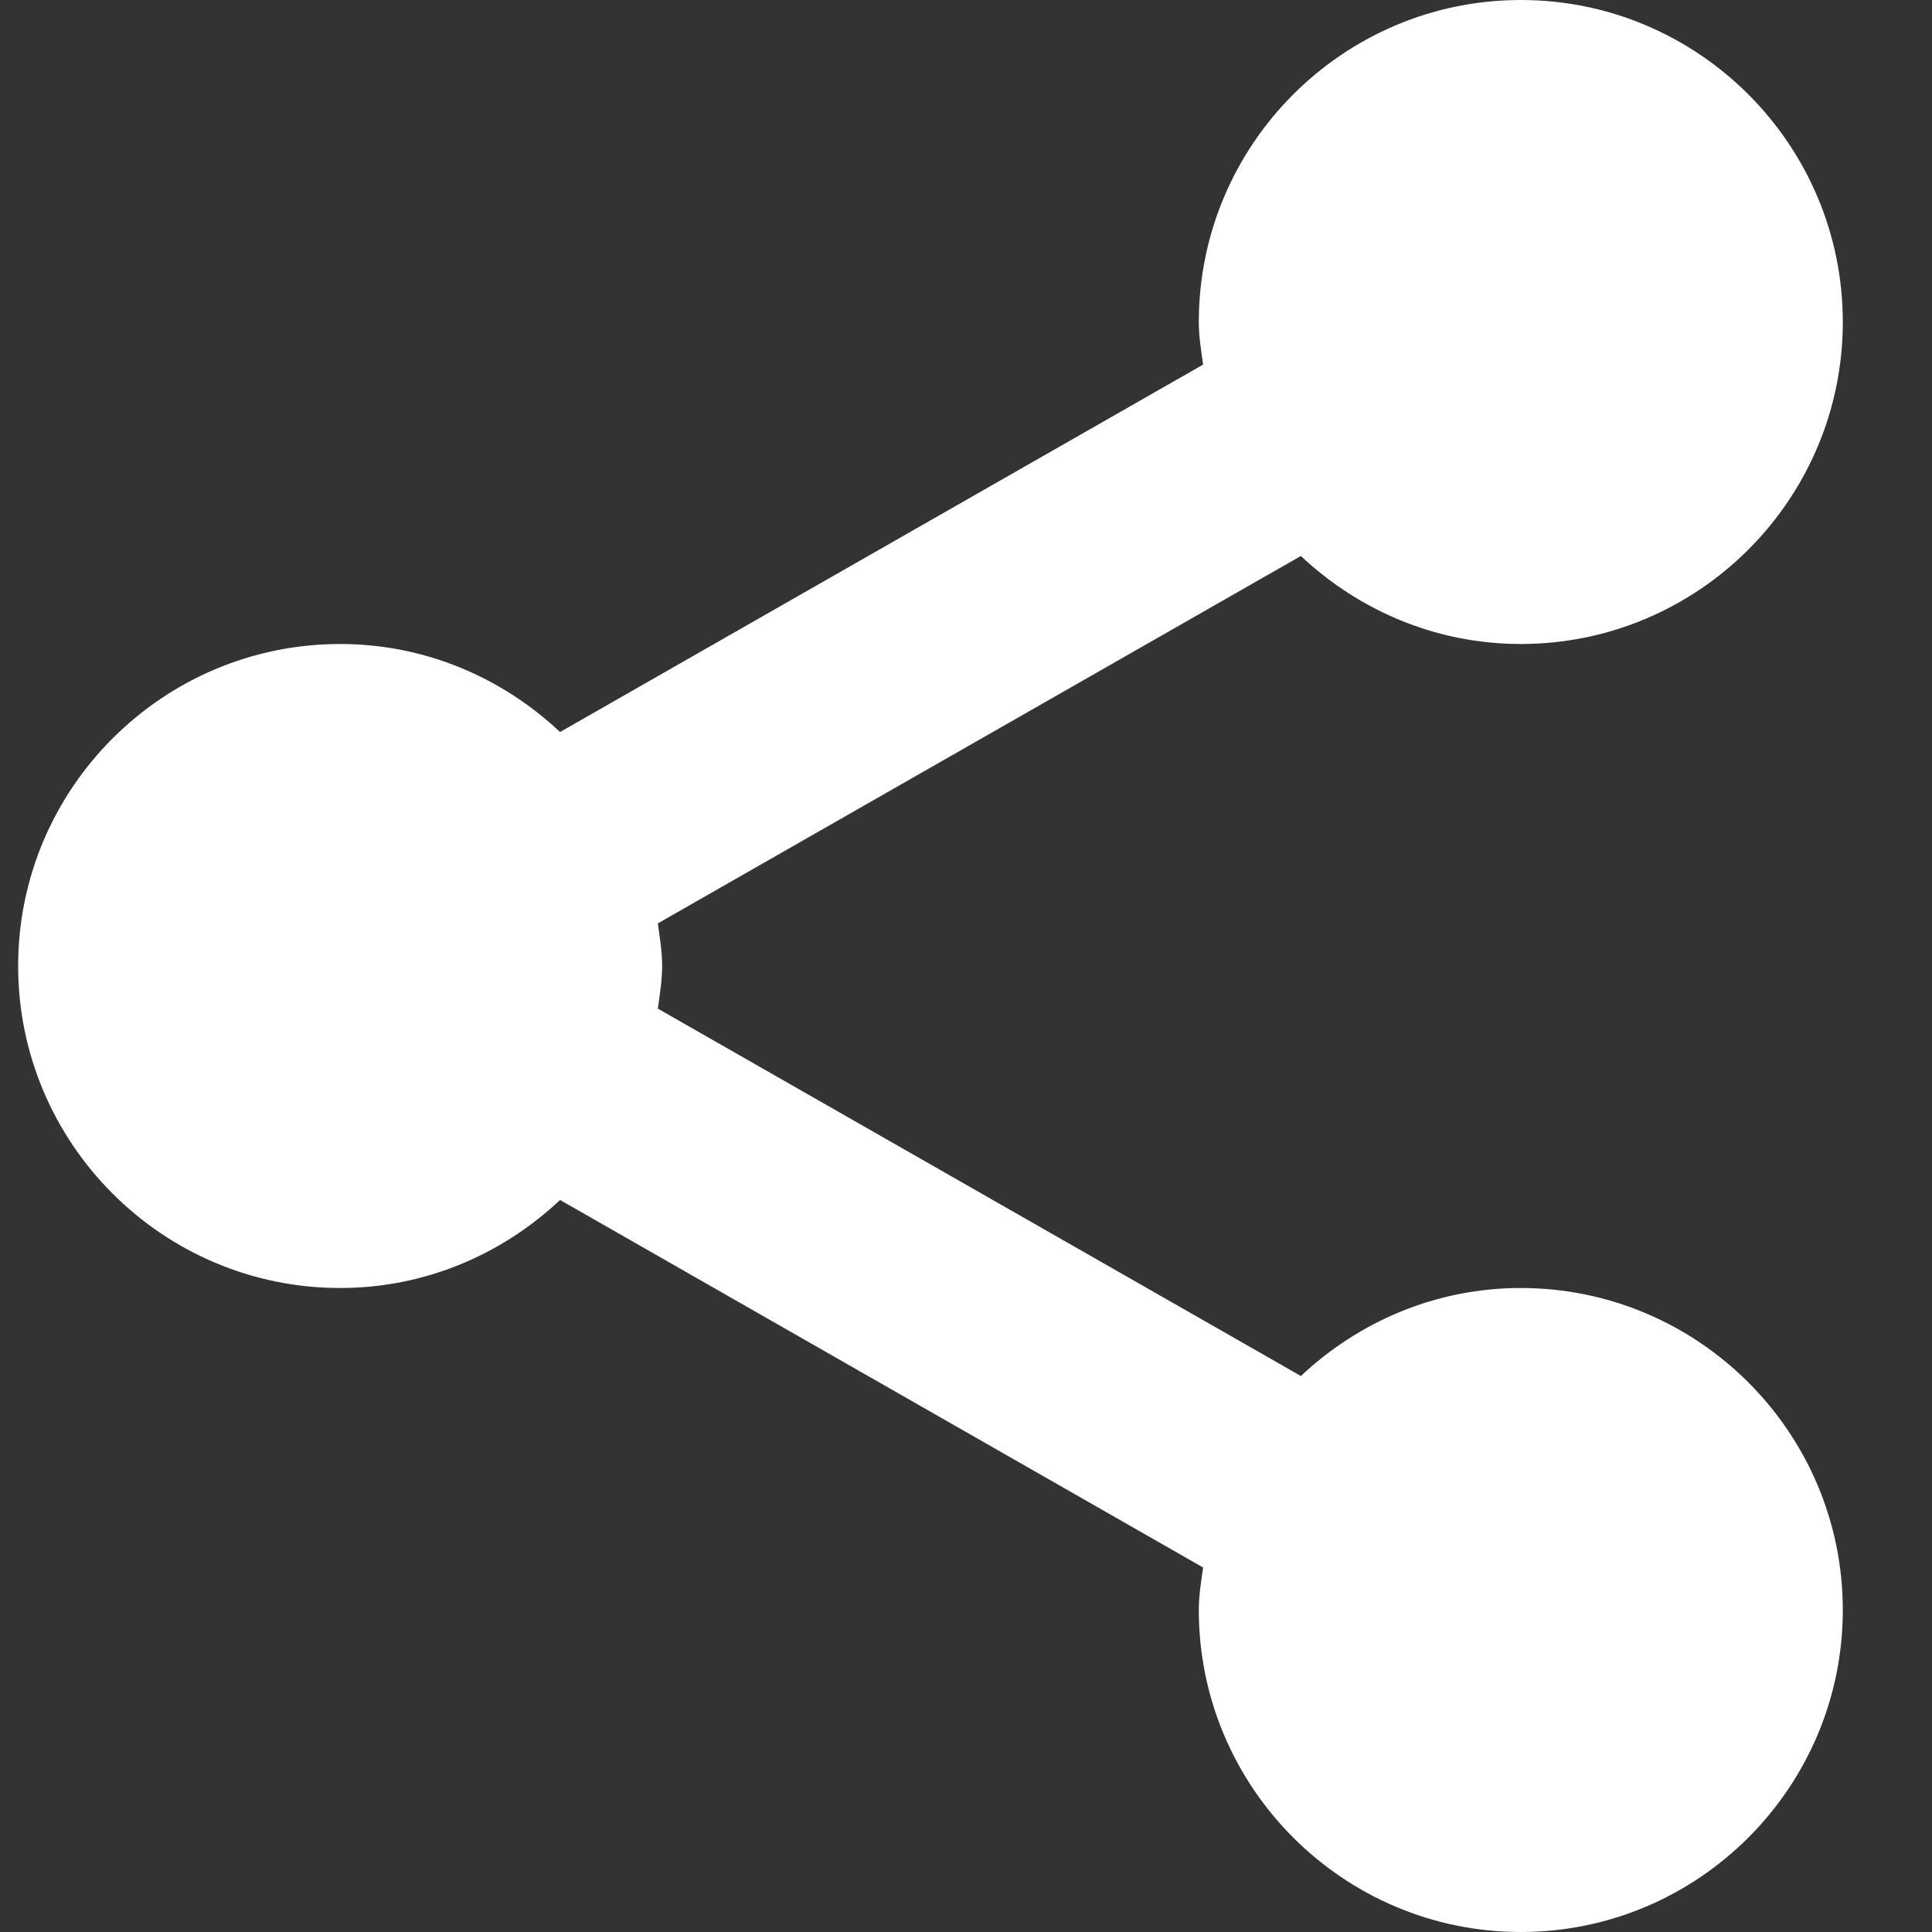 <svg width="18" height="18" viewBox="0 0 18 18" fill="none" xmlns="http://www.w3.org/2000/svg">
<rect x="0" y="0" width="18" height="18" fill="#333333" stroke="none"/>
<path d="M0.169 9C0.169 10.654 1.515 12 3.169 12C3.963 12 4.681 11.685 5.218 11.18L11.209 14.604C11.191 14.734 11.169 14.864 11.169 15C11.169 16.654 12.515 18 14.169 18C15.823 18 17.169 16.654 17.169 15C17.169 13.346 15.823 12 14.169 12C13.375 12 12.657 12.315 12.12 12.82L6.129 9.397C6.147 9.266 6.169 9.136 6.169 9C6.169 8.864 6.147 8.734 6.129 8.603L12.12 5.18C12.657 5.685 13.375 6 14.169 6C15.823 6 17.169 4.654 17.169 3C17.169 1.346 15.823 0 14.169 0C12.515 0 11.169 1.346 11.169 3C11.169 3.136 11.191 3.266 11.209 3.397L5.218 6.82C4.681 6.315 3.963 6 3.169 6C1.515 6 0.169 7.346 0.169 9Z" fill="white"/>
</svg>
